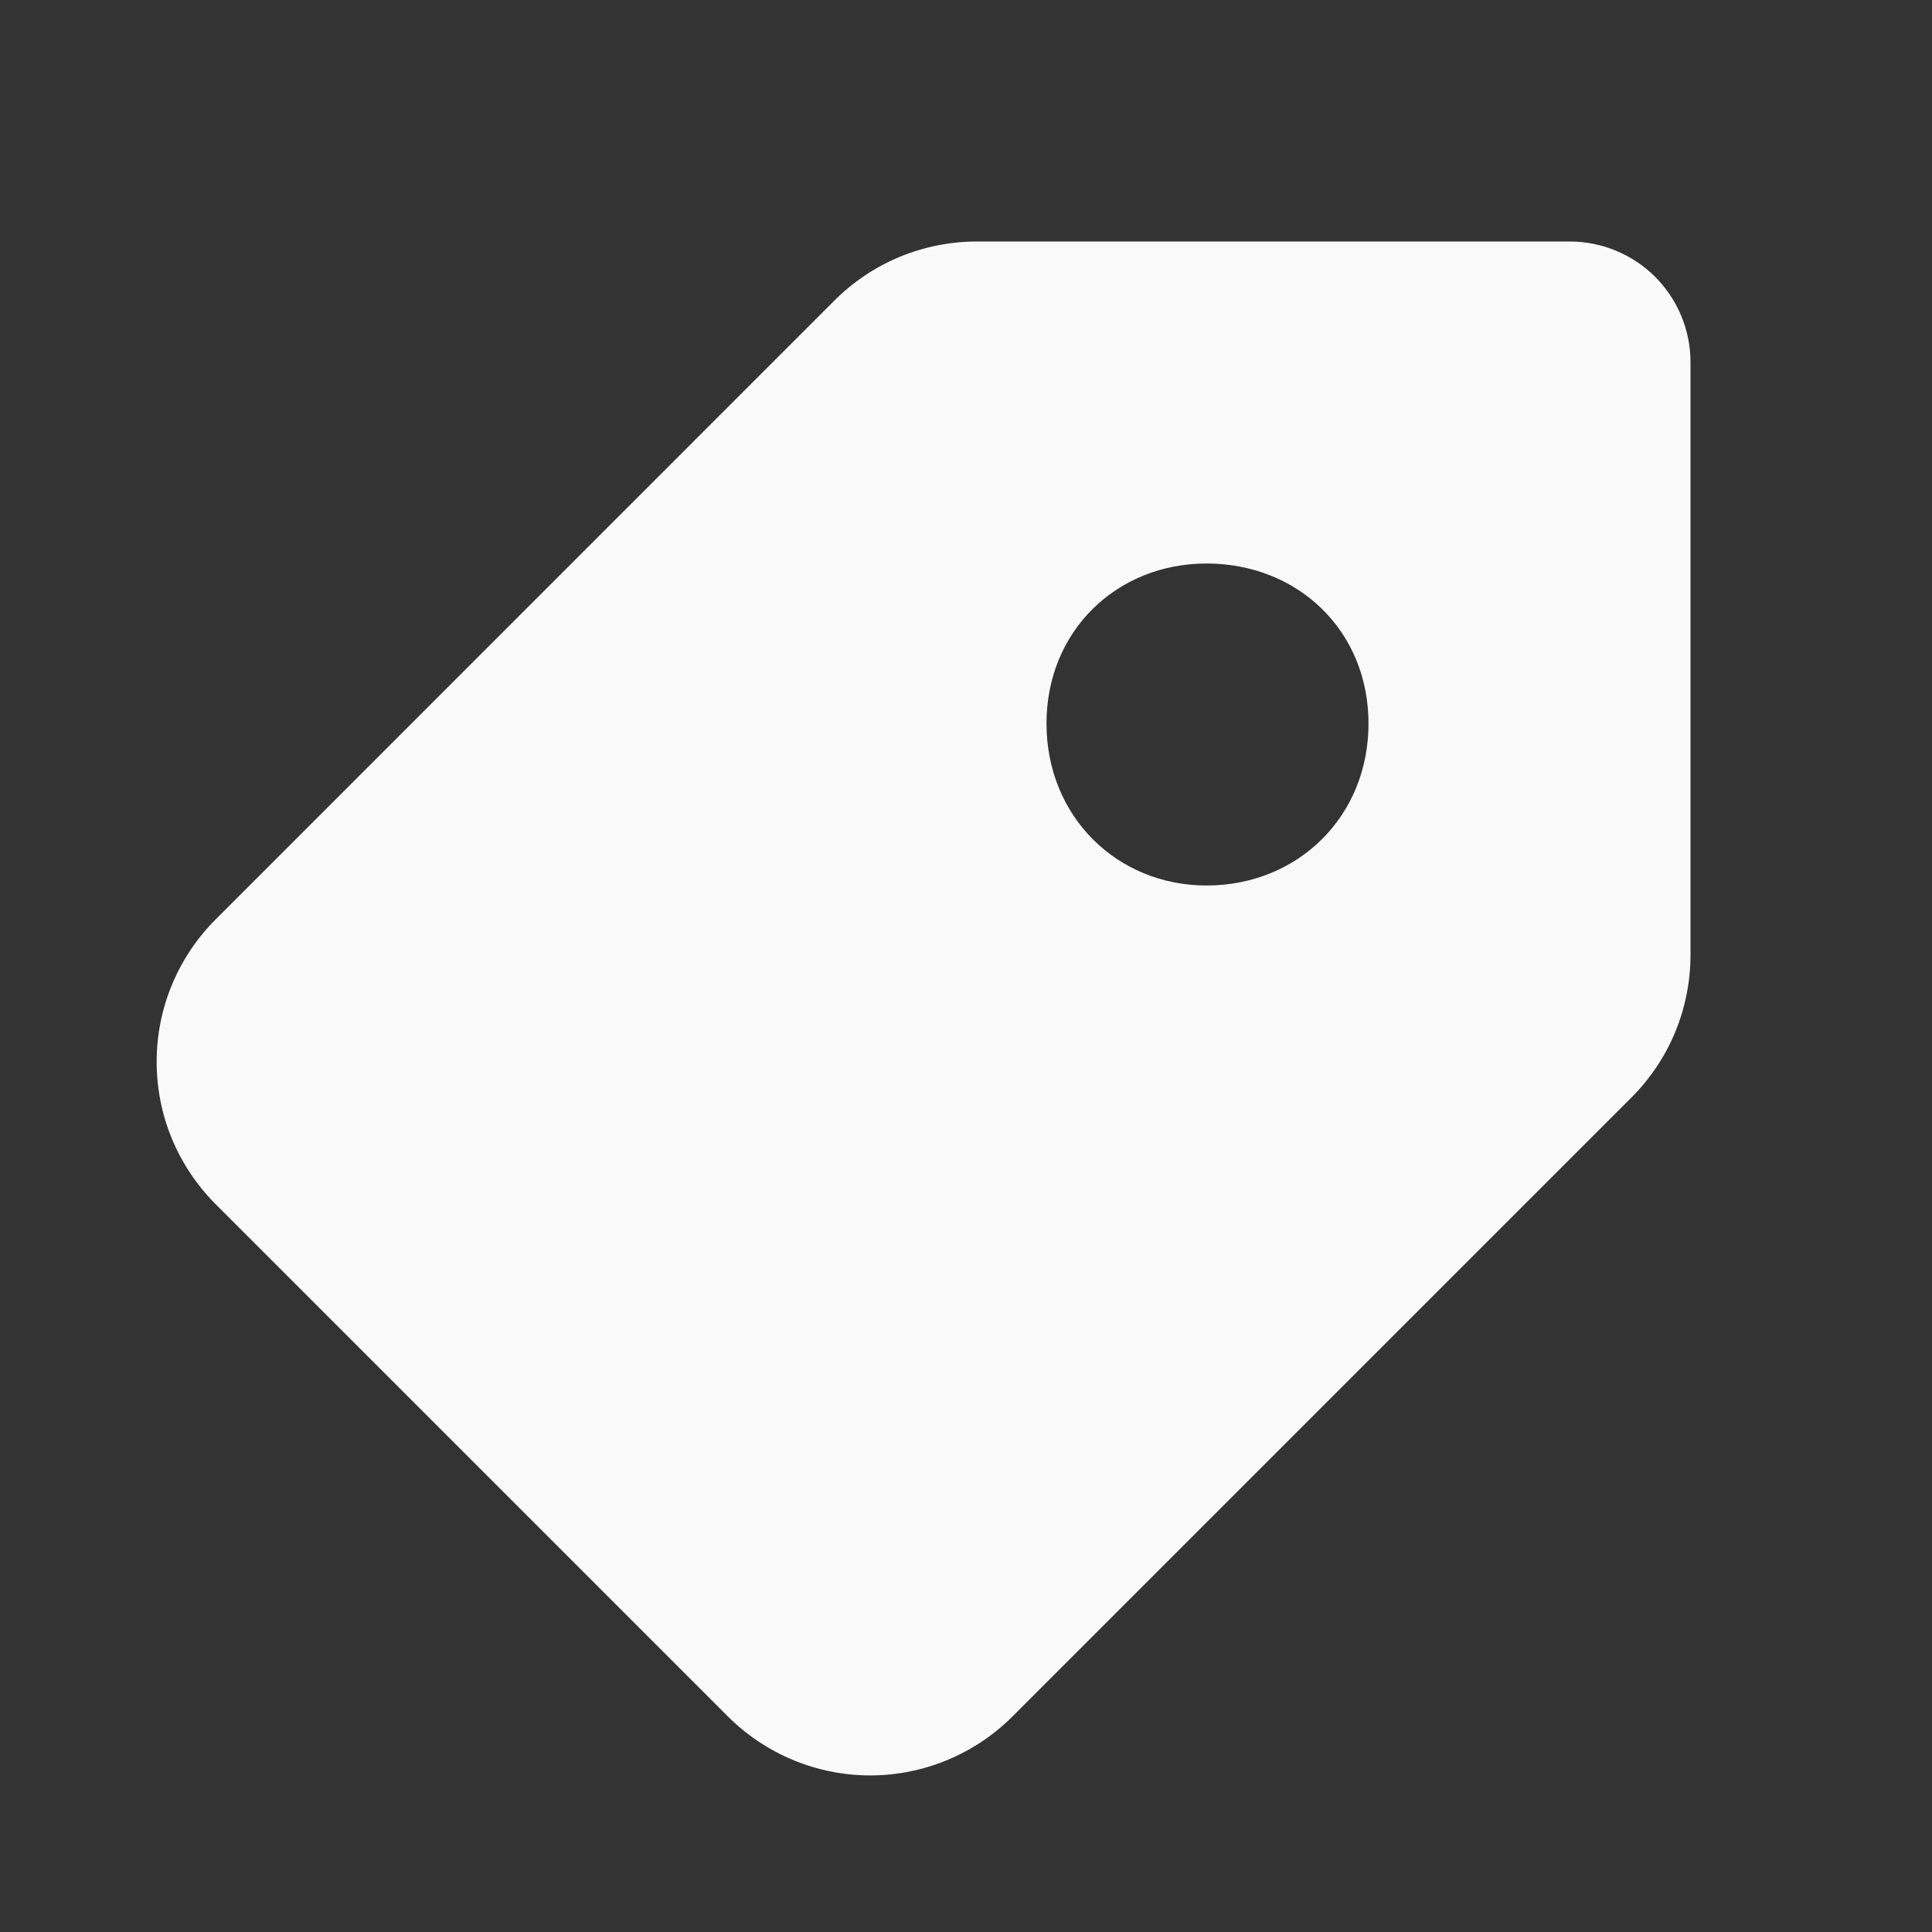 <svg width="100%" height="100%" viewBox="0 0 24 24" fill="none" xmlns="http://www.w3.org/2000/svg">
<rect x="0" y="0" width="24" height="24" fill="#333333" stroke="none"/>
<path fill-rule="evenodd" clip-rule="evenodd" d="M2.678 11.422C2.446 11.654 2.262 11.93 2.136 12.233C2.01 12.537 1.946 12.862 1.946 13.19C1.946 13.518 2.01 13.844 2.136 14.147C2.262 14.45 2.446 14.726 2.678 14.958L9.042 21.322C9.274 21.554 9.55 21.738 9.853 21.864C10.156 21.99 10.482 22.055 10.81 22.055C11.138 22.055 11.463 21.99 11.767 21.864C12.07 21.738 12.346 21.554 12.578 21.322L20.268 13.632C20.5 13.4 20.684 13.124 20.81 12.821C20.935 12.518 21 12.192 21 11.864V4.5C21 4.102 20.842 3.721 20.561 3.439C20.279 3.158 19.898 3 19.5 3H12.135C11.807 3 11.482 3.065 11.178 3.19C10.875 3.316 10.599 3.5 10.367 3.732L2.678 11.422ZM14.988 7C13.878 7 13 7.832 13 8.988C13 10.145 13.878 11 14.988 11C16.121 11 17 10.145 17 8.988C17 7.832 16.12 7 14.988 7Z" fill="#F9F9F9"/>
</svg>
